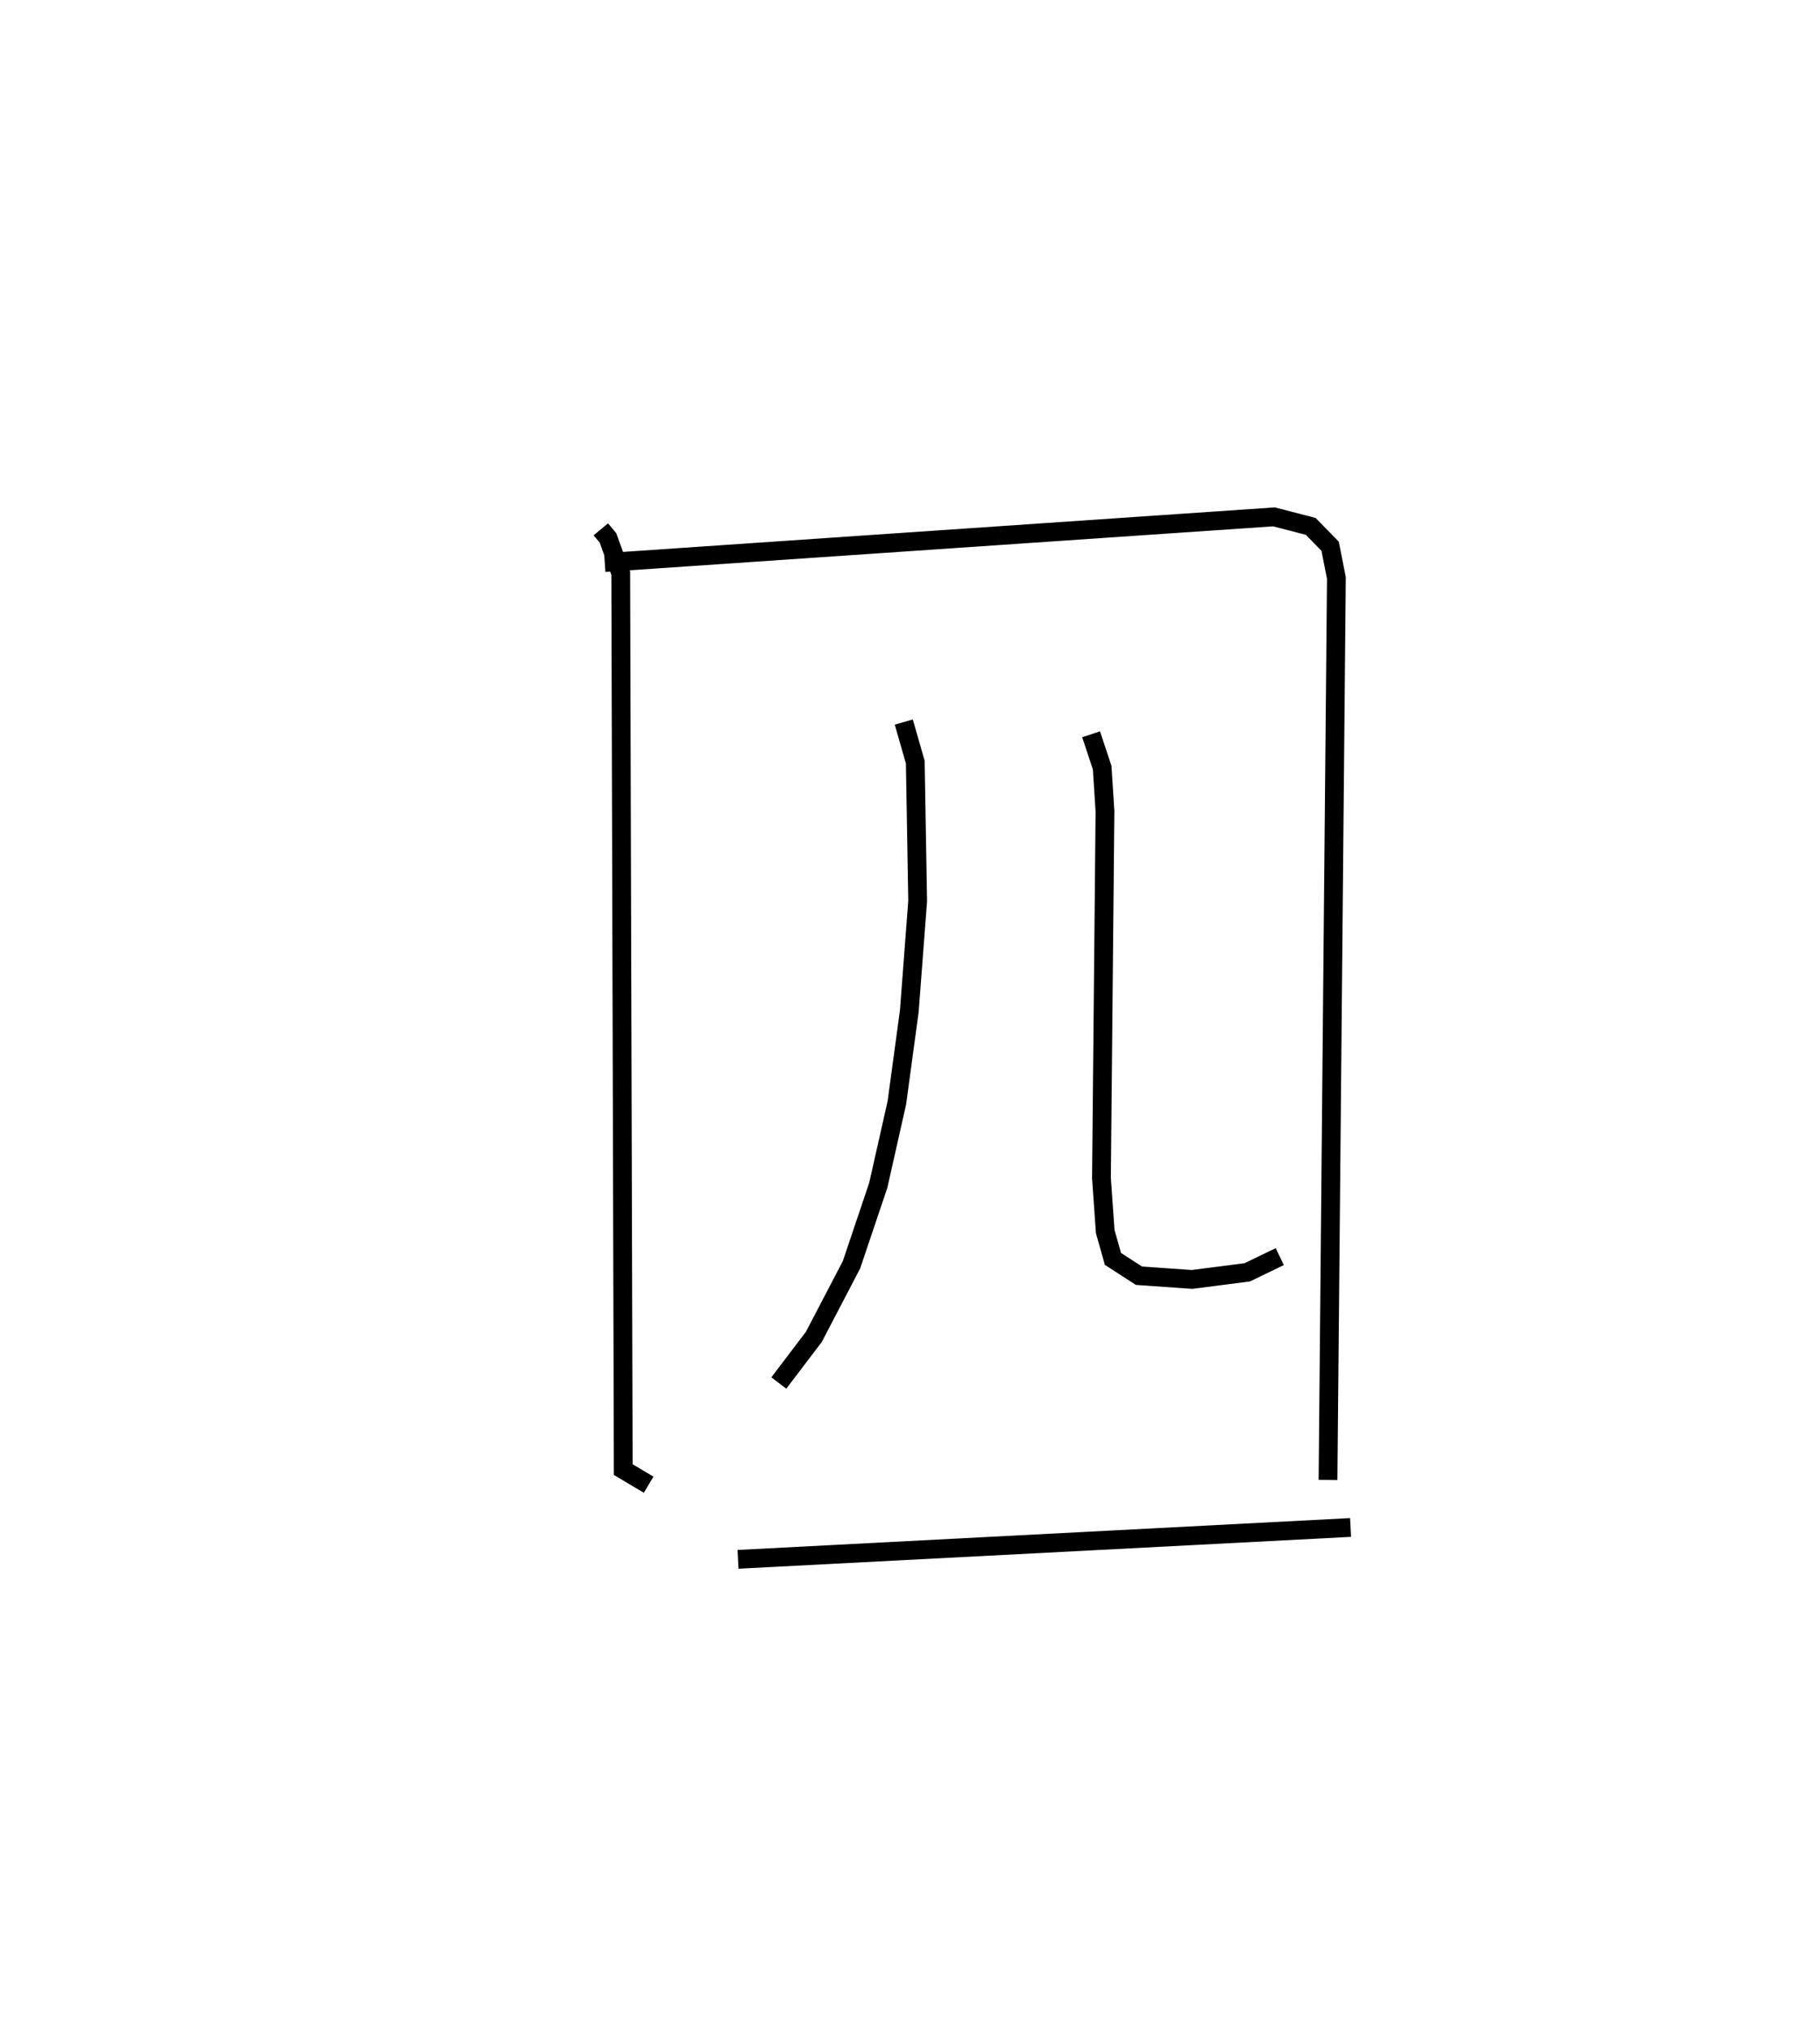 <?xml version="1.0" encoding="utf-8" ?>
<svg baseProfile="full" height="108.017" version="1.1" width="96.93" xmlns="http://www.w3.org/2000/svg" xmlns:ev="http://www.w3.org/2001/xml-events" xmlns:xlink="http://www.w3.org/1999/xlink"><defs /><rect fill="white" height="108.017" width="96.93" x="0" y="0" /><path d="M25,25 m0.0,0.0 m6.999,3.179 l0.38,0.457 0.681,1.88 l0.133,47.722 1.353,0.804 m-2.337,-49.092 l35.64,-2.433 1.958,0.506 l1.034,1.059 0.333,1.687 l-0.446,48.021 m-22.594,-40.35 l0.612,2.135 0.127,7.392 l-0.445,5.862 -0.663,4.881 l-0.99,4.394 -1.426,4.229 l-2.004,3.838 -1.866,2.457 m16.631,-34.537 l0.59,1.778 0.149,2.32 l-0.187,19.526 0.2,2.851 l0.412,1.455 1.385,0.895 l2.829,0.198 2.941,-0.379 l1.729,-0.837 m-28.853,16.117 l32.624,-1.696 " fill="none" stroke="black" stroke-width="1" /></svg>